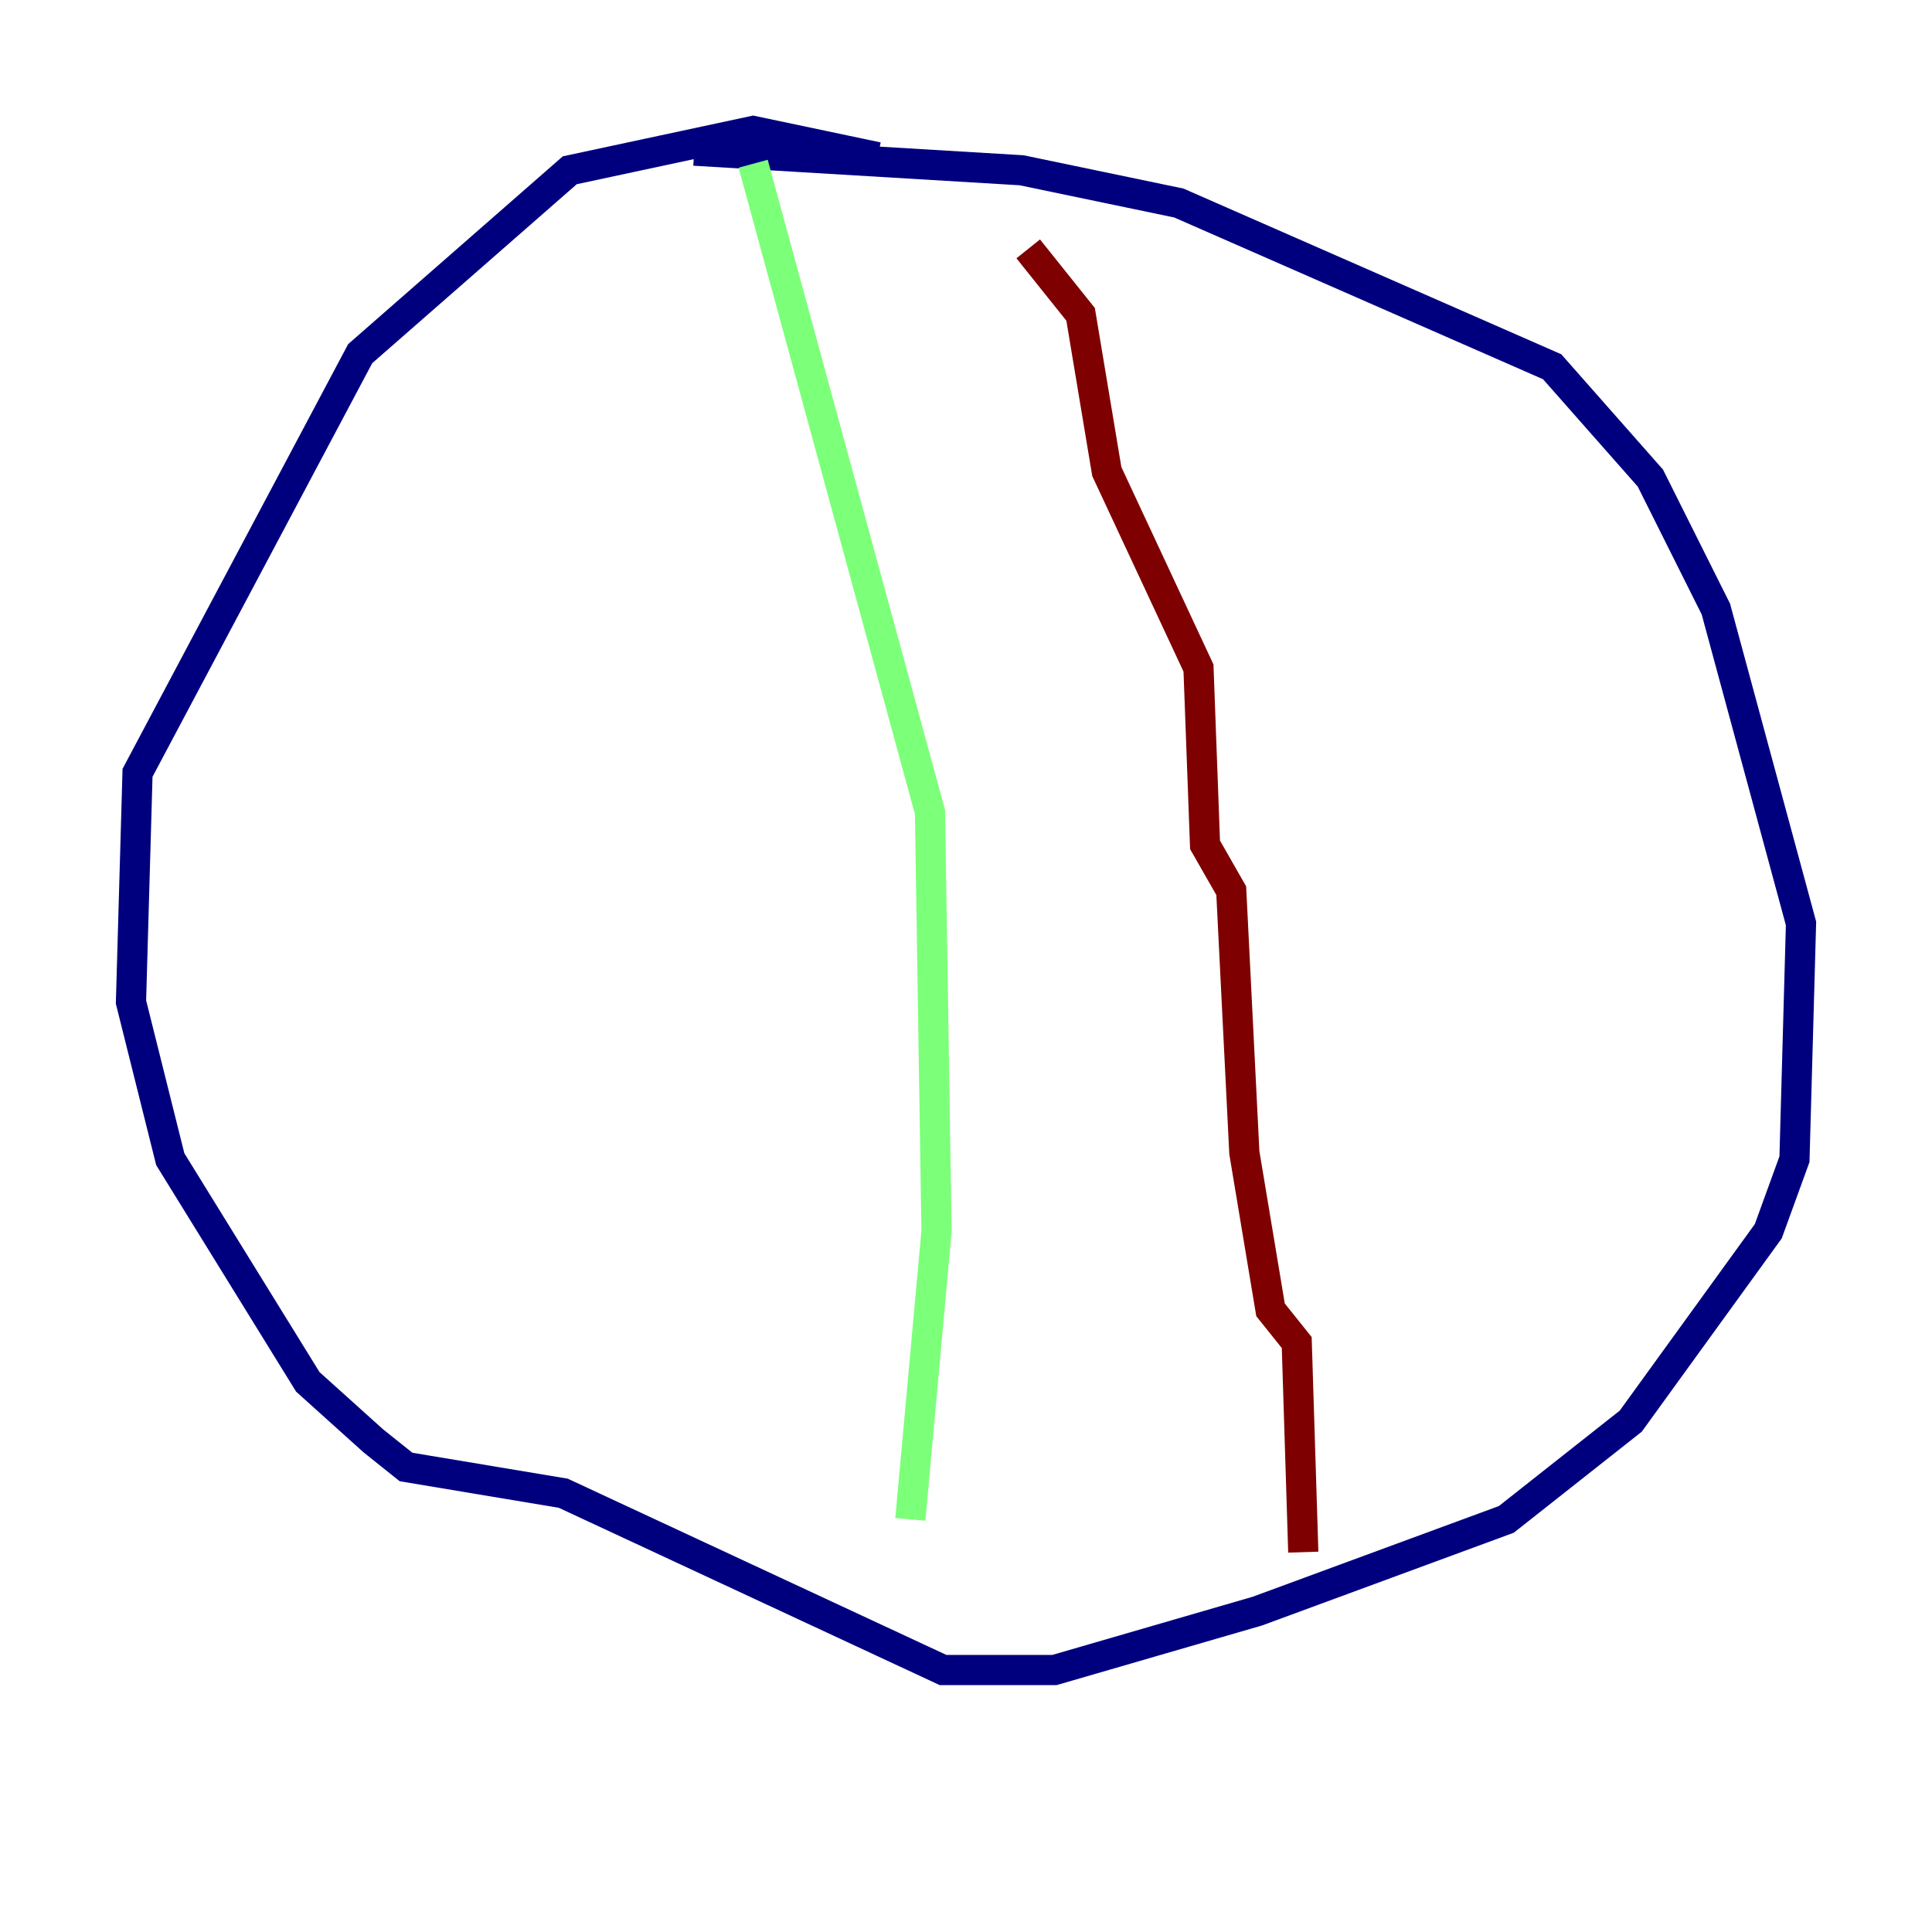 <?xml version="1.0" encoding="utf-8" ?>
<svg baseProfile="tiny" height="128" version="1.2" viewBox="0,0,128,128" width="128" xmlns="http://www.w3.org/2000/svg" xmlns:ev="http://www.w3.org/2001/xml-events" xmlns:xlink="http://www.w3.org/1999/xlink"><defs /><polyline fill="none" points="58.142,10.414 49.898,8.678 37.749,11.281 23.864,23.43 9.112,51.2 8.678,66.386 11.281,76.8 20.393,91.552 24.732,95.458 26.902,97.193 37.315,98.929 62.481,110.644 69.858,110.644 83.308,106.739 99.797,100.664 108.041,94.156 117.153,81.573 118.888,76.8 119.322,61.18 113.681,40.352 109.342,31.675 102.834,24.298 78.102,13.451 67.688,11.281 45.993,9.98" stroke="#00007f" stroke-width="2" /><polyline fill="none" points="49.898,10.848 61.614,53.803 62.047,81.573 60.312,100.664" stroke="#7cff79" stroke-width="2" /><polyline fill="none" points="68.122,16.488 71.593,20.827 73.329,31.241 79.403,44.258 79.837,55.973 81.573,59.01 82.441,76.366 84.176,86.78 85.912,88.949 86.346,102.834" stroke="#7f0000" stroke-width="2" /></svg>